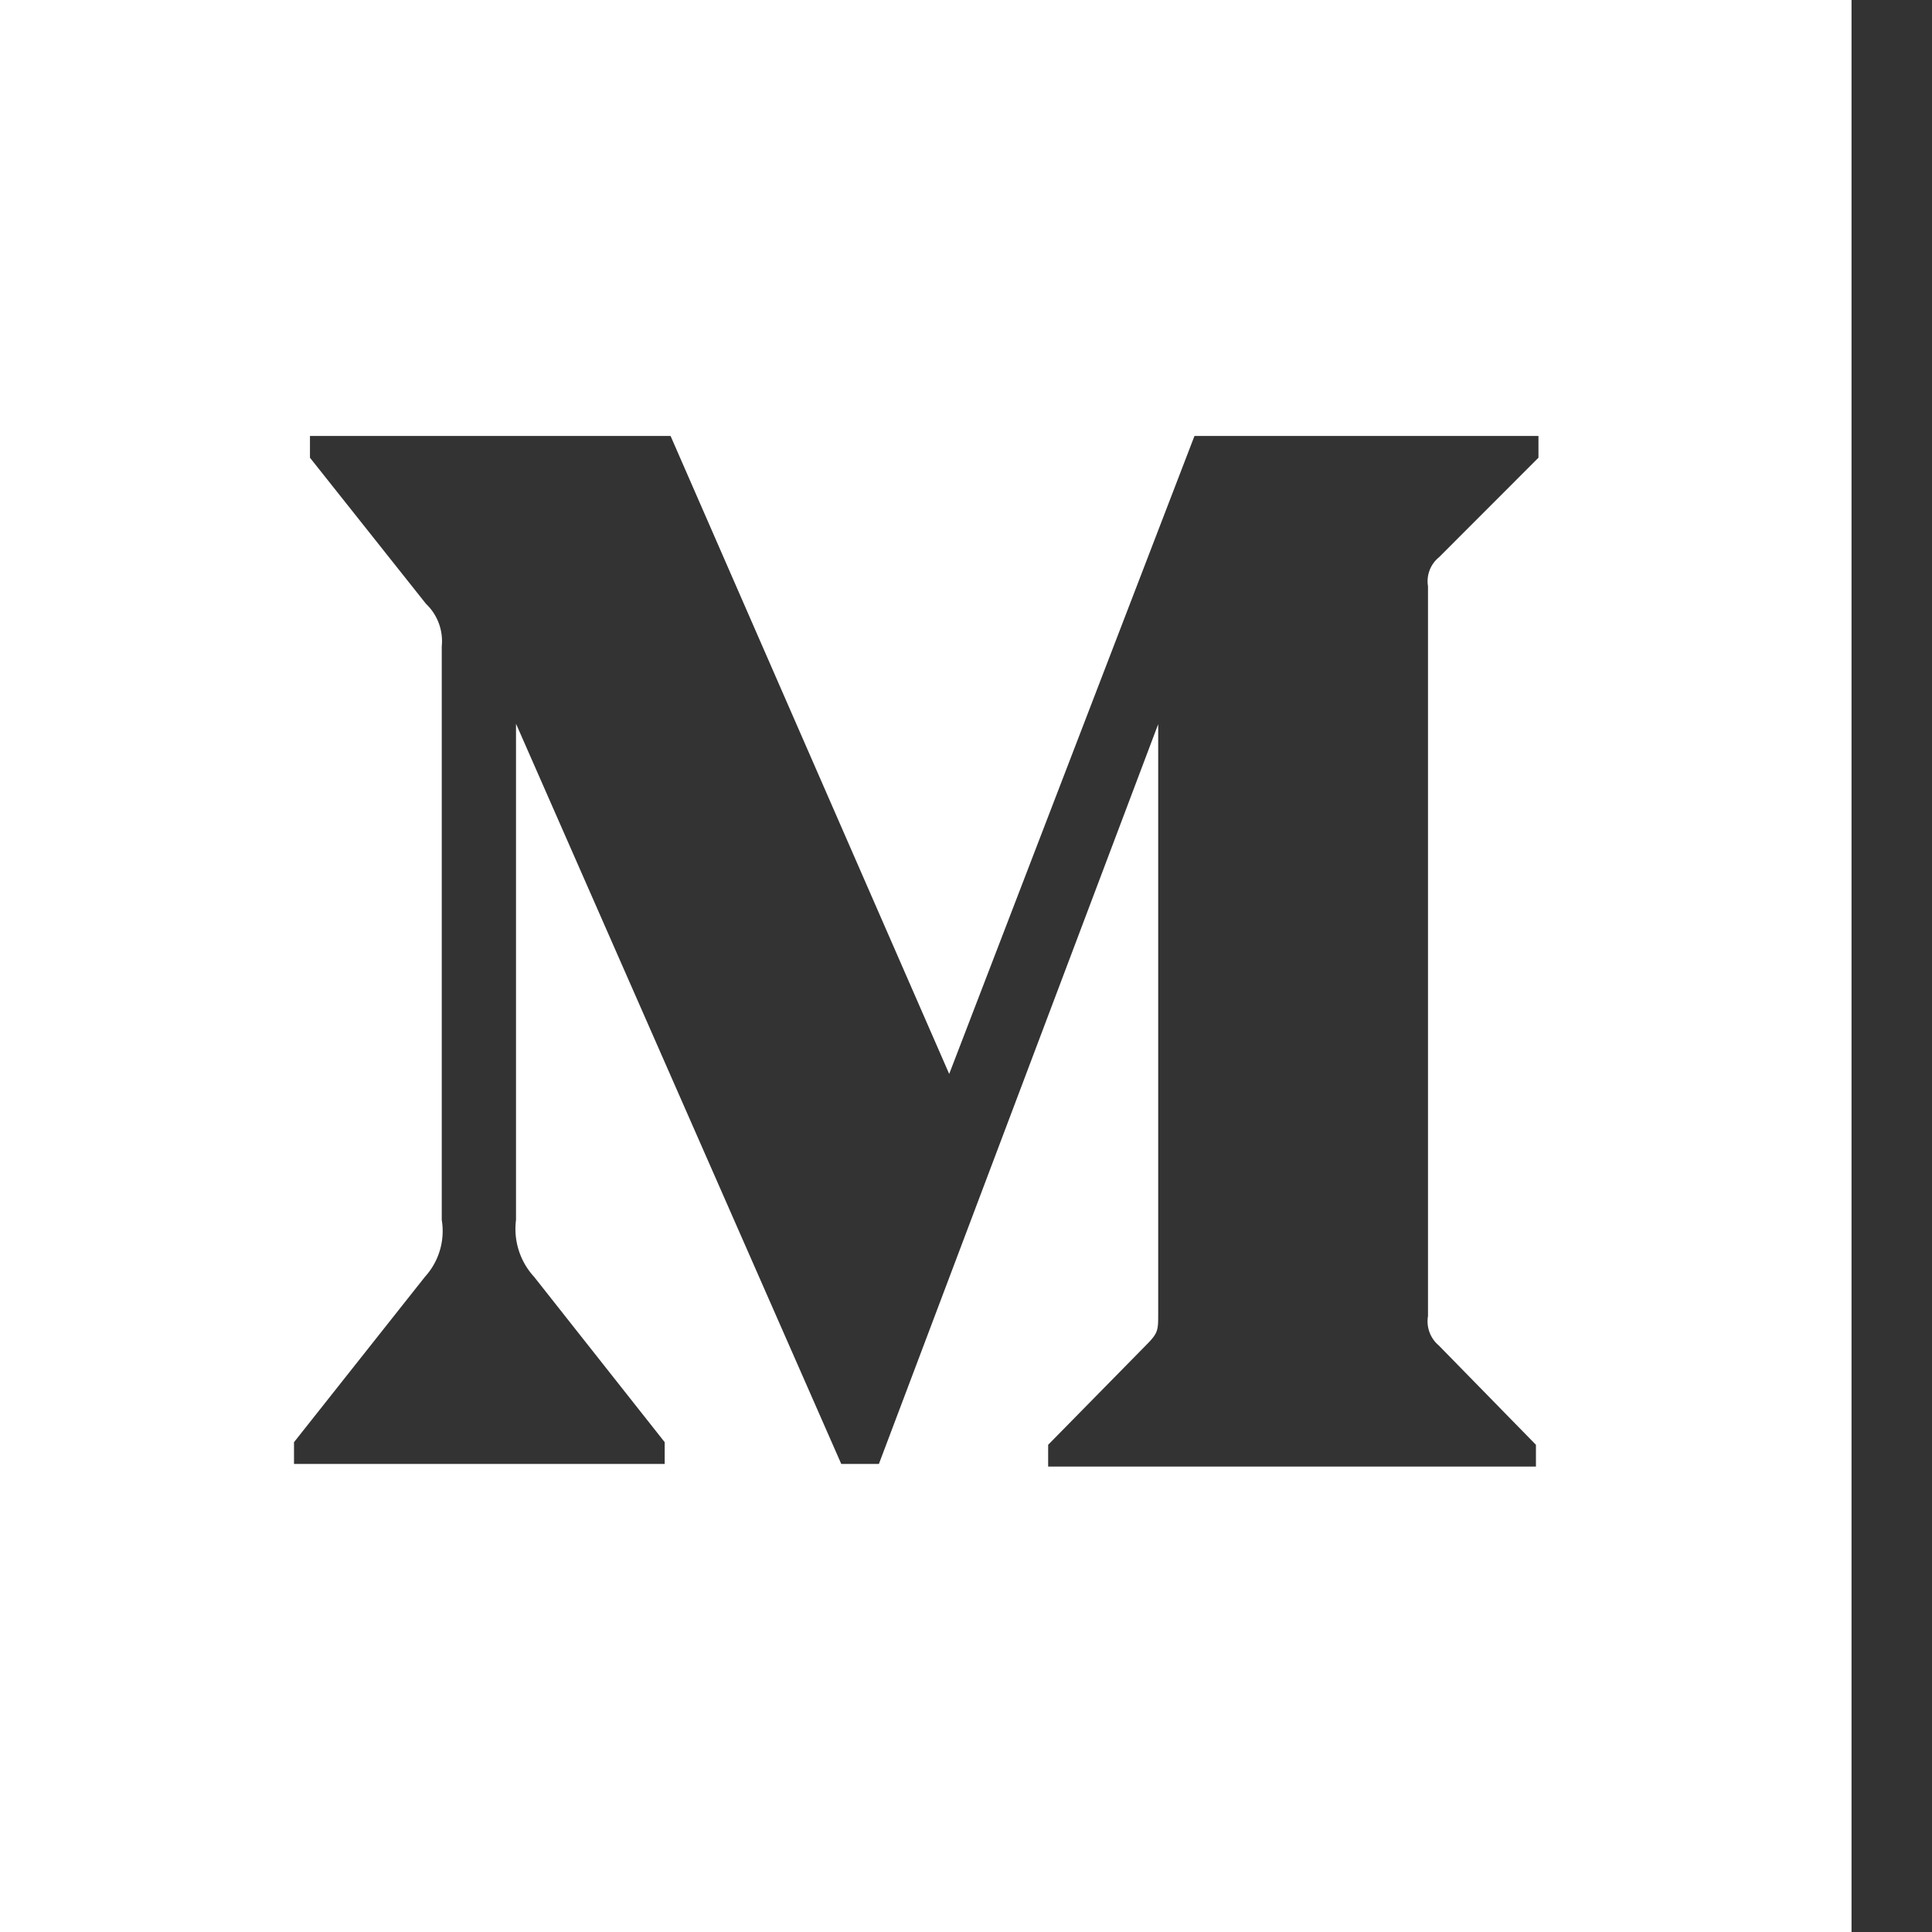 <svg xmlns="http://www.w3.org/2000/svg" xmlns:xlink="http://www.w3.org/1999/xlink" width="23" height="23" viewBox="0 0 23 23">
  <rect x="0" y="0" width="23" height="23" fill="#333333" stroke="none"/>
  <defs>
    <clipPath id="clip-path">
      <rect id="Rectangle_296" data-name="Rectangle 296" width="23" height="23" transform="translate(9901.821)" fill="#fff" stroke="#707070" stroke-width="1"/>
    </clipPath>
  </defs>
  <g id="Mask_Group_120" data-name="Mask Group 120" transform="translate(-9901.821)" clip-path="url(#clip-path)">
    <g id="_8423298421551941703" data-name="8423298421551941703" transform="translate(9901.821)">
      <path id="Subtraction_22" data-name="Subtraction 22" d="M22.042,23H0V0H22.042V23ZM13.788,8.621h0v7.018c0,.187,0,.225-.118.348L12.478,17.2v.259h5.807V17.2l-1.157-1.183A.376.376,0,0,1,17,15.667V6.979a.368.368,0,0,1,.131-.345l1.184-1.185V5.19H14.22L11.3,12.785,7.983,5.19H3.69v.259L5.071,7.188a.613.613,0,0,1,.188.506v6.829a.809.809,0,0,1-.2.677L3.5,17.169v.259H7.913v-.259L6.358,15.2a.843.843,0,0,1-.215-.677V8.616l3.872,8.812h.448Z" transform="translate(0)" fill="#fff"/>
    </g>
  </g>
</svg>
